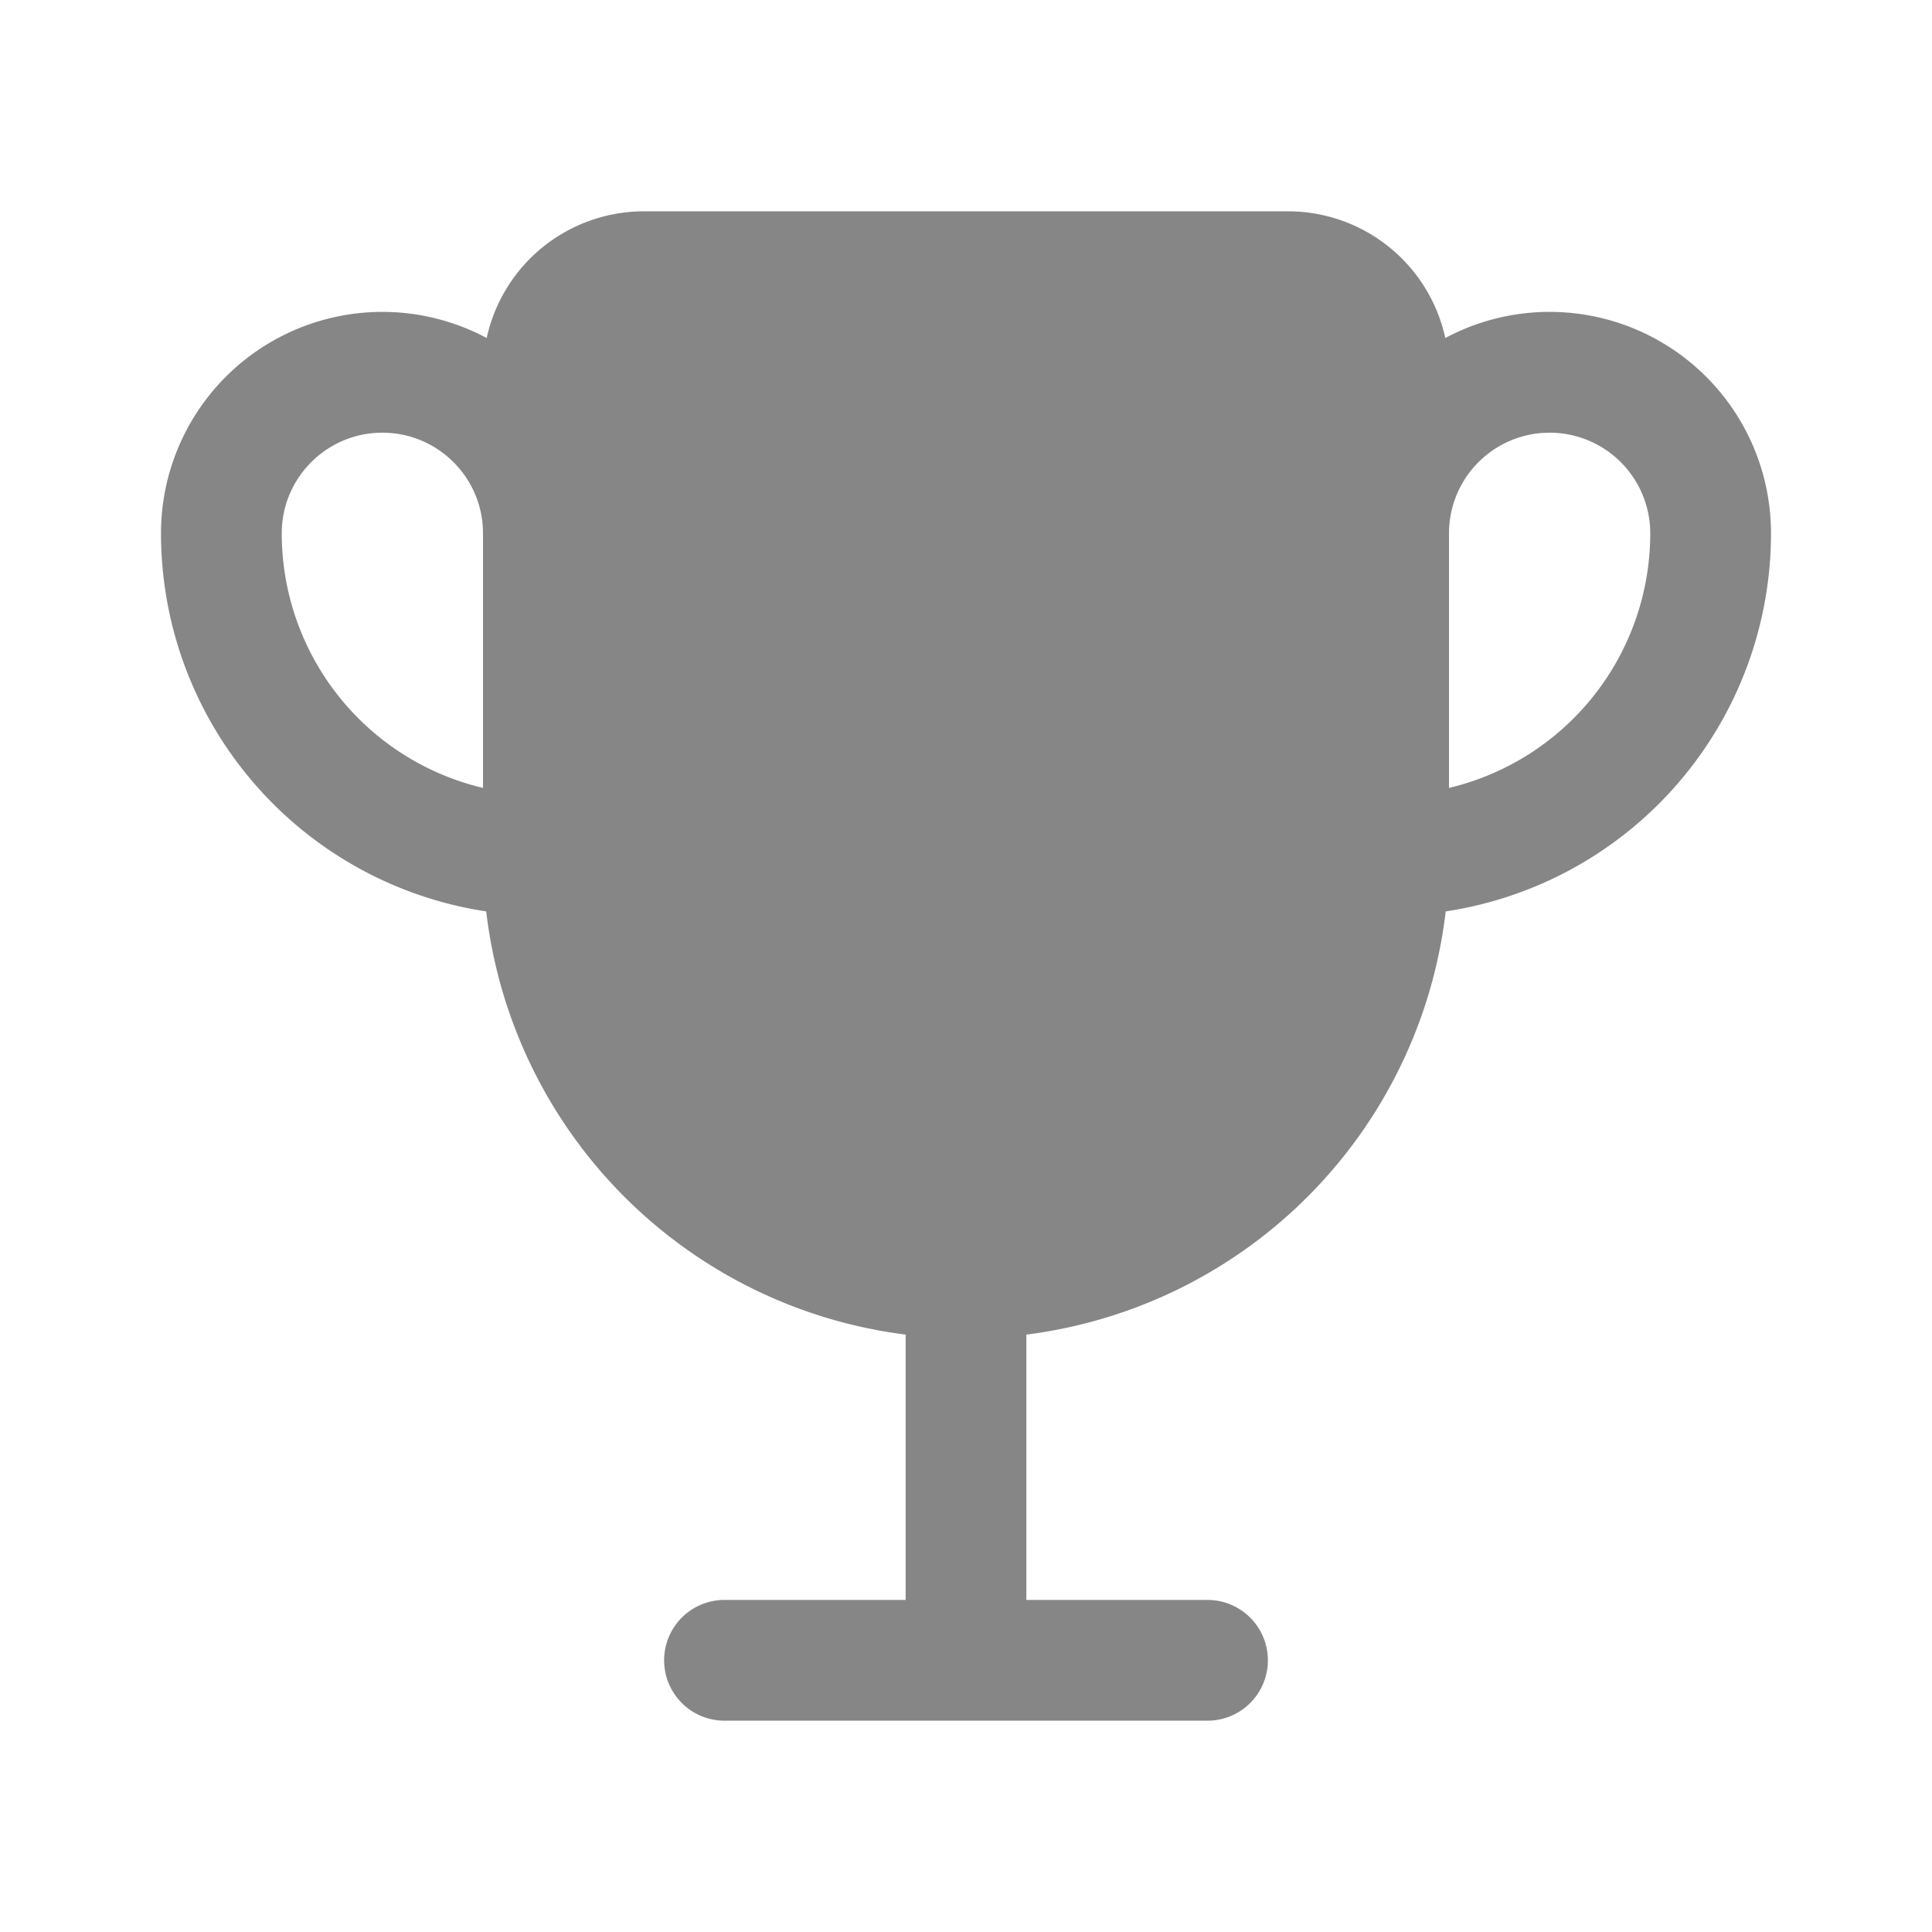 <svg width="24" height="24" fill="none" xmlns="http://www.w3.org/2000/svg">
    <path fill-rule="evenodd" clip-rule="evenodd" d="M17.954 4.199A2 2 0 0 0 16 2.625H8a2 2 0 0 0-1.954 1.574A2.75 2.75 0 0 0 2 6.625a4.751 4.751 0 0 0 4.04 4.697 6.003 6.003 0 0 0 5.211 5.257l-.001.046v3.25H9a.75.75 0 0 0 0 1.5h6a.75.75 0 0 0 0-1.5h-2.25v-3.25l-.001-.046a6.003 6.003 0 0 0 5.21-5.257A4.751 4.751 0 0 0 22 6.625a2.75 2.75 0 0 0-4.046-2.426ZM18 6.625v3.163a3.251 3.251 0 0 0 2.5-3.163 1.25 1.25 0 1 0-2.5 0ZM4.75 5.375c.69 0 1.25.56 1.25 1.25v3.163a3.251 3.251 0 0 1-2.5-3.163c0-.69.56-1.25 1.25-1.25Z" fill="#868686"/>
</svg>
